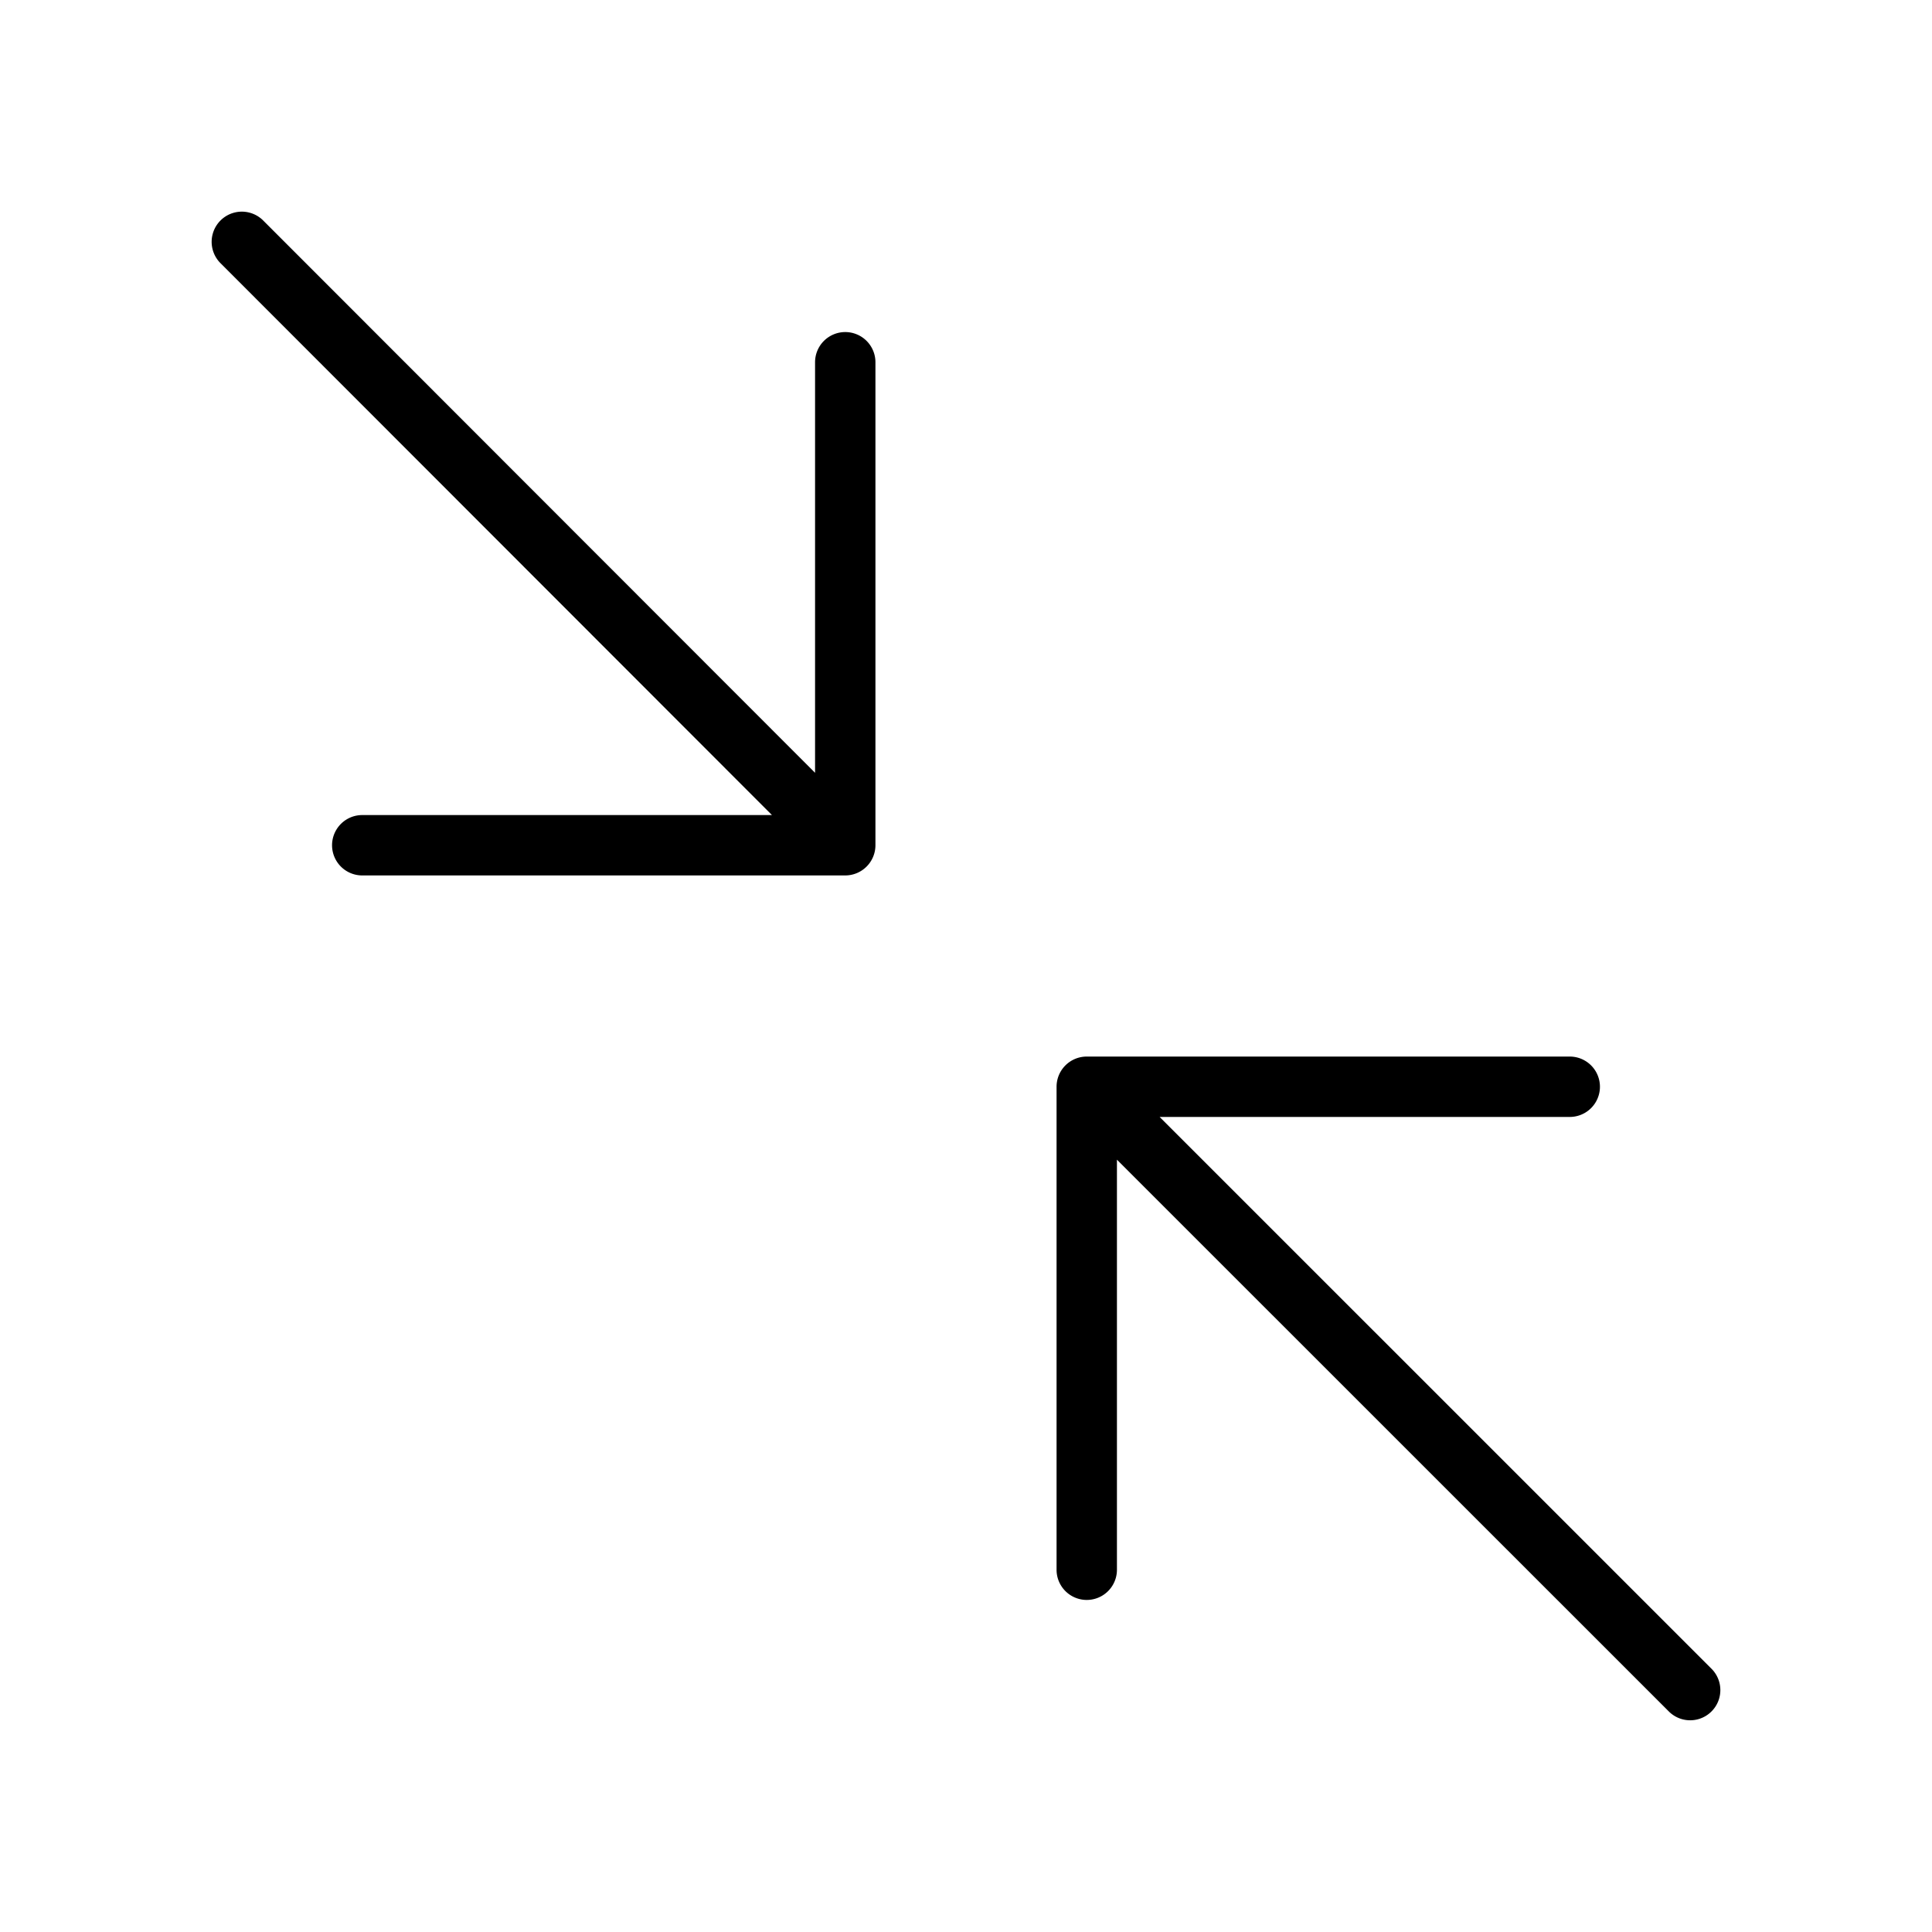 <svg xmlns="http://www.w3.org/2000/svg" width="32" height="32" viewBox="0 0 32 32"><path d="M14 5.5a.5.5 0 0 0-.5.5v6.8L4.353 3.646a.5.5 0 0 0-.707.707l9.14 9.147H6a.5.5 0 1 0 0 1h8a.501.501 0 0 0 .5-.5V6a.5.5 0 0 0-.5-.5ZM28.354 27.646 19.207 18.5H26a.5.5 0 0 0 0-1h-8a.5.5 0 0 0-.5.5v8a.5.5 0 1 0 1 0v-6.792l9.147 9.145a.5.5 0 0 0 .707-.707Z"/></svg>
